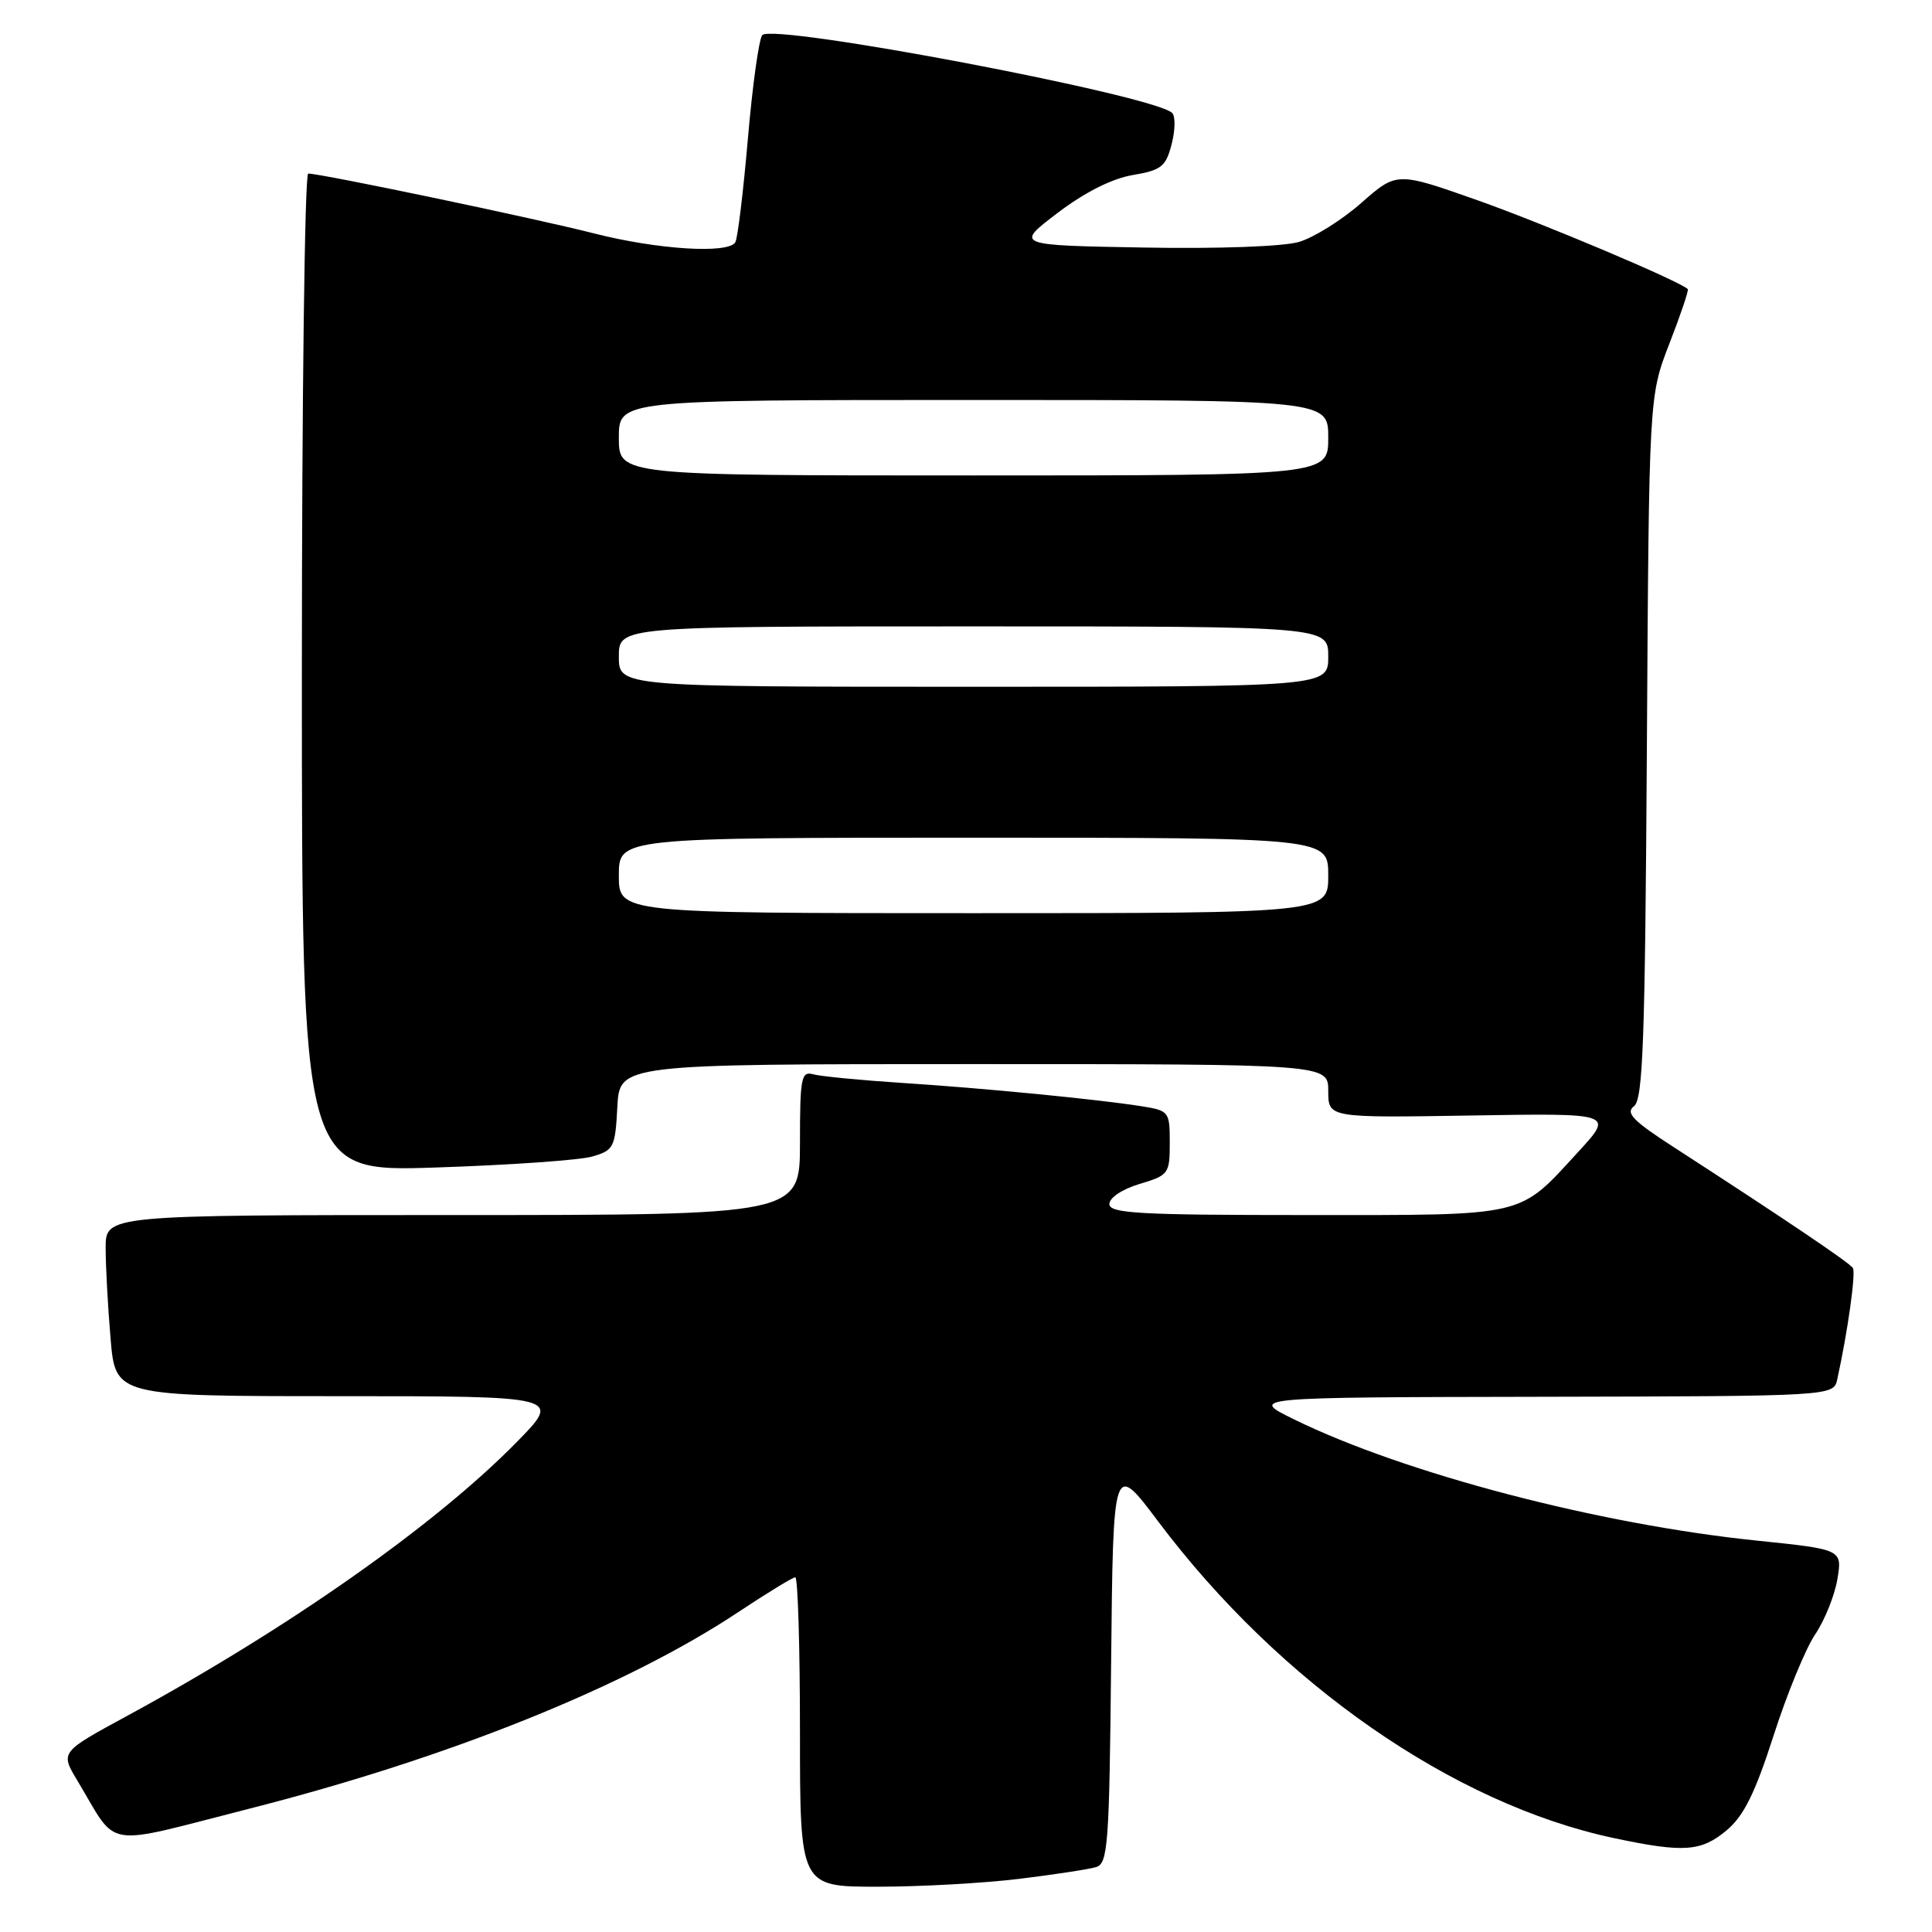 <?xml version="1.0" encoding="UTF-8" standalone="no"?>
<!DOCTYPE svg PUBLIC "-//W3C//DTD SVG 1.1//EN" "http://www.w3.org/Graphics/SVG/1.1/DTD/svg11.dtd" >
<svg xmlns="http://www.w3.org/2000/svg" xmlns:xlink="http://www.w3.org/1999/xlink" version="1.1" viewBox="0 0 256 256">
 <g >
 <path fill="currentColor"
d=" M 135.03 248.96 C 139.69 248.39 144.28 247.69 145.23 247.40 C 146.81 246.92 146.99 244.51 147.23 220.27 C 147.50 193.66 147.50 193.66 153.45 201.58 C 169.61 223.09 192.57 239.04 213.86 243.56 C 223.13 245.52 225.42 245.36 228.82 242.50 C 231.07 240.60 232.56 237.59 235.01 229.97 C 236.78 224.45 239.26 218.43 240.51 216.58 C 241.76 214.74 243.09 211.44 243.46 209.27 C 244.12 205.31 244.12 205.31 232.81 204.14 C 211.88 201.99 186.14 195.25 171.50 188.09 C 165.50 185.15 165.50 185.15 204.23 185.08 C 242.96 185.00 242.96 185.00 243.45 182.75 C 244.84 176.43 245.92 168.68 245.52 168.02 C 245.08 167.32 236.63 161.62 221.79 152.01 C 216.38 148.52 215.35 147.46 216.51 146.58 C 217.71 145.68 217.98 137.97 218.22 99.00 C 218.50 52.50 218.50 52.50 221.20 45.54 C 222.69 41.71 223.79 38.45 223.64 38.31 C 222.59 37.26 204.55 29.64 195.79 26.54 C 185.08 22.76 185.08 22.76 180.39 26.88 C 177.82 29.15 174.09 31.48 172.11 32.06 C 170.01 32.67 161.39 32.98 151.50 32.80 C 134.50 32.50 134.50 32.50 140.13 28.22 C 143.72 25.49 147.33 23.67 150.07 23.20 C 153.90 22.55 154.48 22.08 155.25 19.10 C 155.73 17.24 155.76 15.38 155.31 14.96 C 152.81 12.60 102.50 3.05 101.01 4.65 C 100.57 5.12 99.71 11.29 99.10 18.36 C 98.49 25.43 97.74 31.62 97.43 32.11 C 96.47 33.66 87.12 33.07 78.72 30.93 C 70.89 28.93 42.57 23.00 40.84 23.00 C 40.38 23.00 40.00 52.76 40.00 89.14 C 40.00 155.29 40.00 155.29 57.75 154.70 C 67.51 154.38 76.85 153.73 78.50 153.24 C 81.33 152.42 81.52 152.03 81.80 146.68 C 82.10 141.00 82.10 141.00 129.05 141.00 C 176.00 141.00 176.00 141.00 176.00 144.56 C 176.00 148.12 176.00 148.12 194.92 147.81 C 213.83 147.50 213.83 147.50 209.17 152.58 C 201.10 161.36 202.62 161.00 173.10 161.00 C 150.89 161.00 147.00 160.78 147.00 159.54 C 147.00 158.70 148.71 157.57 151.00 156.88 C 154.85 155.73 155.00 155.53 155.00 151.43 C 155.00 147.29 154.90 147.16 151.25 146.58 C 145.26 145.64 130.34 144.19 119.50 143.49 C 114.00 143.13 108.71 142.62 107.75 142.35 C 106.17 141.91 106.00 142.80 106.00 151.43 C 106.00 161.00 106.00 161.00 60.00 161.00 C 14.00 161.00 14.00 161.00 14.00 165.35 C 14.00 167.74 14.29 173.14 14.65 177.35 C 15.29 185.00 15.29 185.00 44.87 185.00 C 74.44 185.00 74.44 185.00 68.47 191.08 C 57.66 202.10 38.20 215.77 16.74 227.42 C 7.99 232.17 7.99 232.17 10.24 235.92 C 15.77 245.11 13.24 244.70 33.00 239.67 C 59.46 232.94 83.01 223.47 97.92 213.55 C 101.69 211.05 105.05 209.00 105.38 209.00 C 105.72 209.00 106.00 218.22 106.00 229.50 C 106.00 250.00 106.00 250.00 116.28 250.00 C 121.93 250.00 130.37 249.53 135.03 248.96 Z  M 82.00 116.00 C 82.00 111.00 82.00 111.00 129.00 111.00 C 176.00 111.00 176.00 111.00 176.00 116.00 C 176.00 121.00 176.00 121.00 129.00 121.00 C 82.00 121.00 82.00 121.00 82.00 116.00 Z  M 82.00 87.00 C 82.00 83.00 82.00 83.00 129.00 83.00 C 176.00 83.00 176.00 83.00 176.00 87.00 C 176.00 91.00 176.00 91.00 129.00 91.00 C 82.00 91.00 82.00 91.00 82.00 87.00 Z  M 82.00 58.00 C 82.00 53.00 82.00 53.00 129.00 53.00 C 176.00 53.00 176.00 53.00 176.00 58.00 C 176.00 63.00 176.00 63.00 129.00 63.00 C 82.00 63.00 82.00 63.00 82.00 58.00 Z "/>
</g>
</svg>